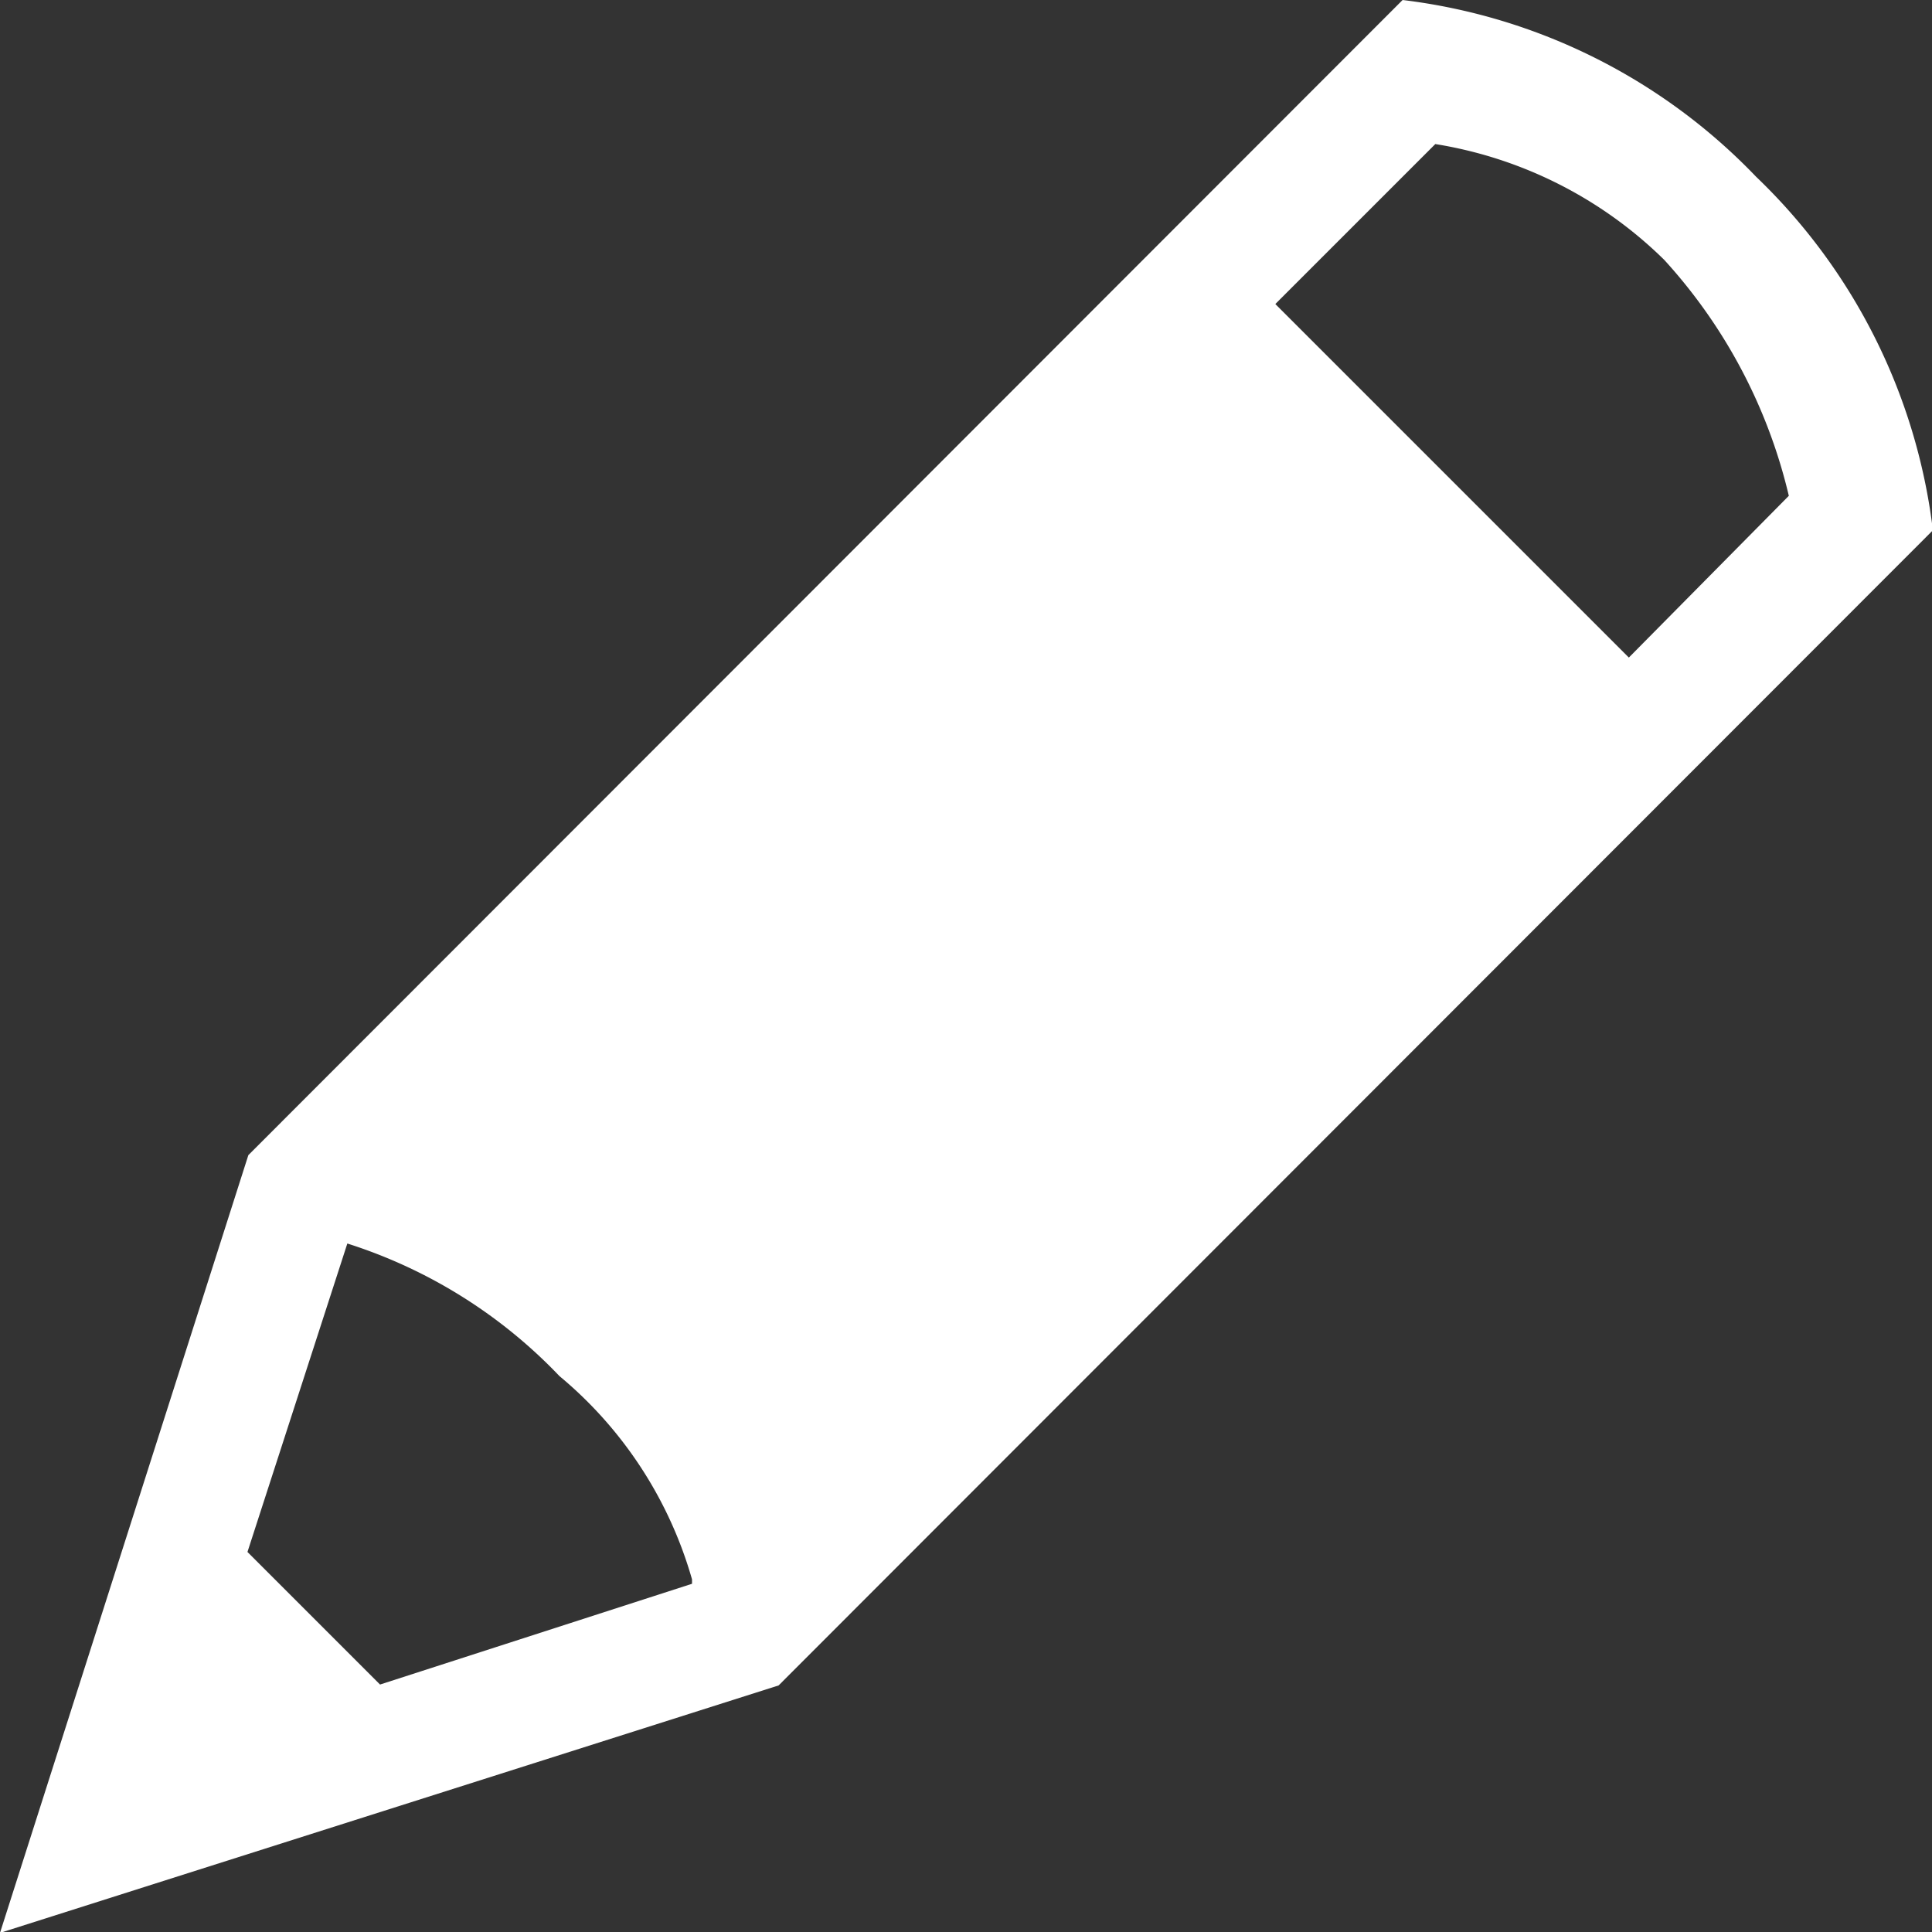 <svg id="Capa_1" data-name="Capa 1" xmlns="http://www.w3.org/2000/svg" viewBox="0 0 21.86 21.86"><rect x="0" y="0" width="21.86" height="21.86" fill="#333333" stroke="none"/><defs><style>.cls-1{fill:#fff;}</style></defs><title>edit-iconW</title><path class="cls-1" d="M16.94,1.06,3.88,14.13l-2.81,8.8,8.81-2.8L22.94,7.06a6.64,6.64,0,0,0-2-4A6.64,6.64,0,0,0,16.94,1.06Zm.37,1.63A4.77,4.77,0,0,1,19.9,4a6,6,0,0,1,1.41,2.67L19.5,8.5l-4-4,1.44-1.44ZM5,15.13a5.7,5.7,0,0,1,2.4,1.5,4.65,4.65,0,0,1,1.5,2.3l0,.05L5.37,20.12l-1.5-1.5Z" transform="translate(-1.07 -1.06)"/></svg>